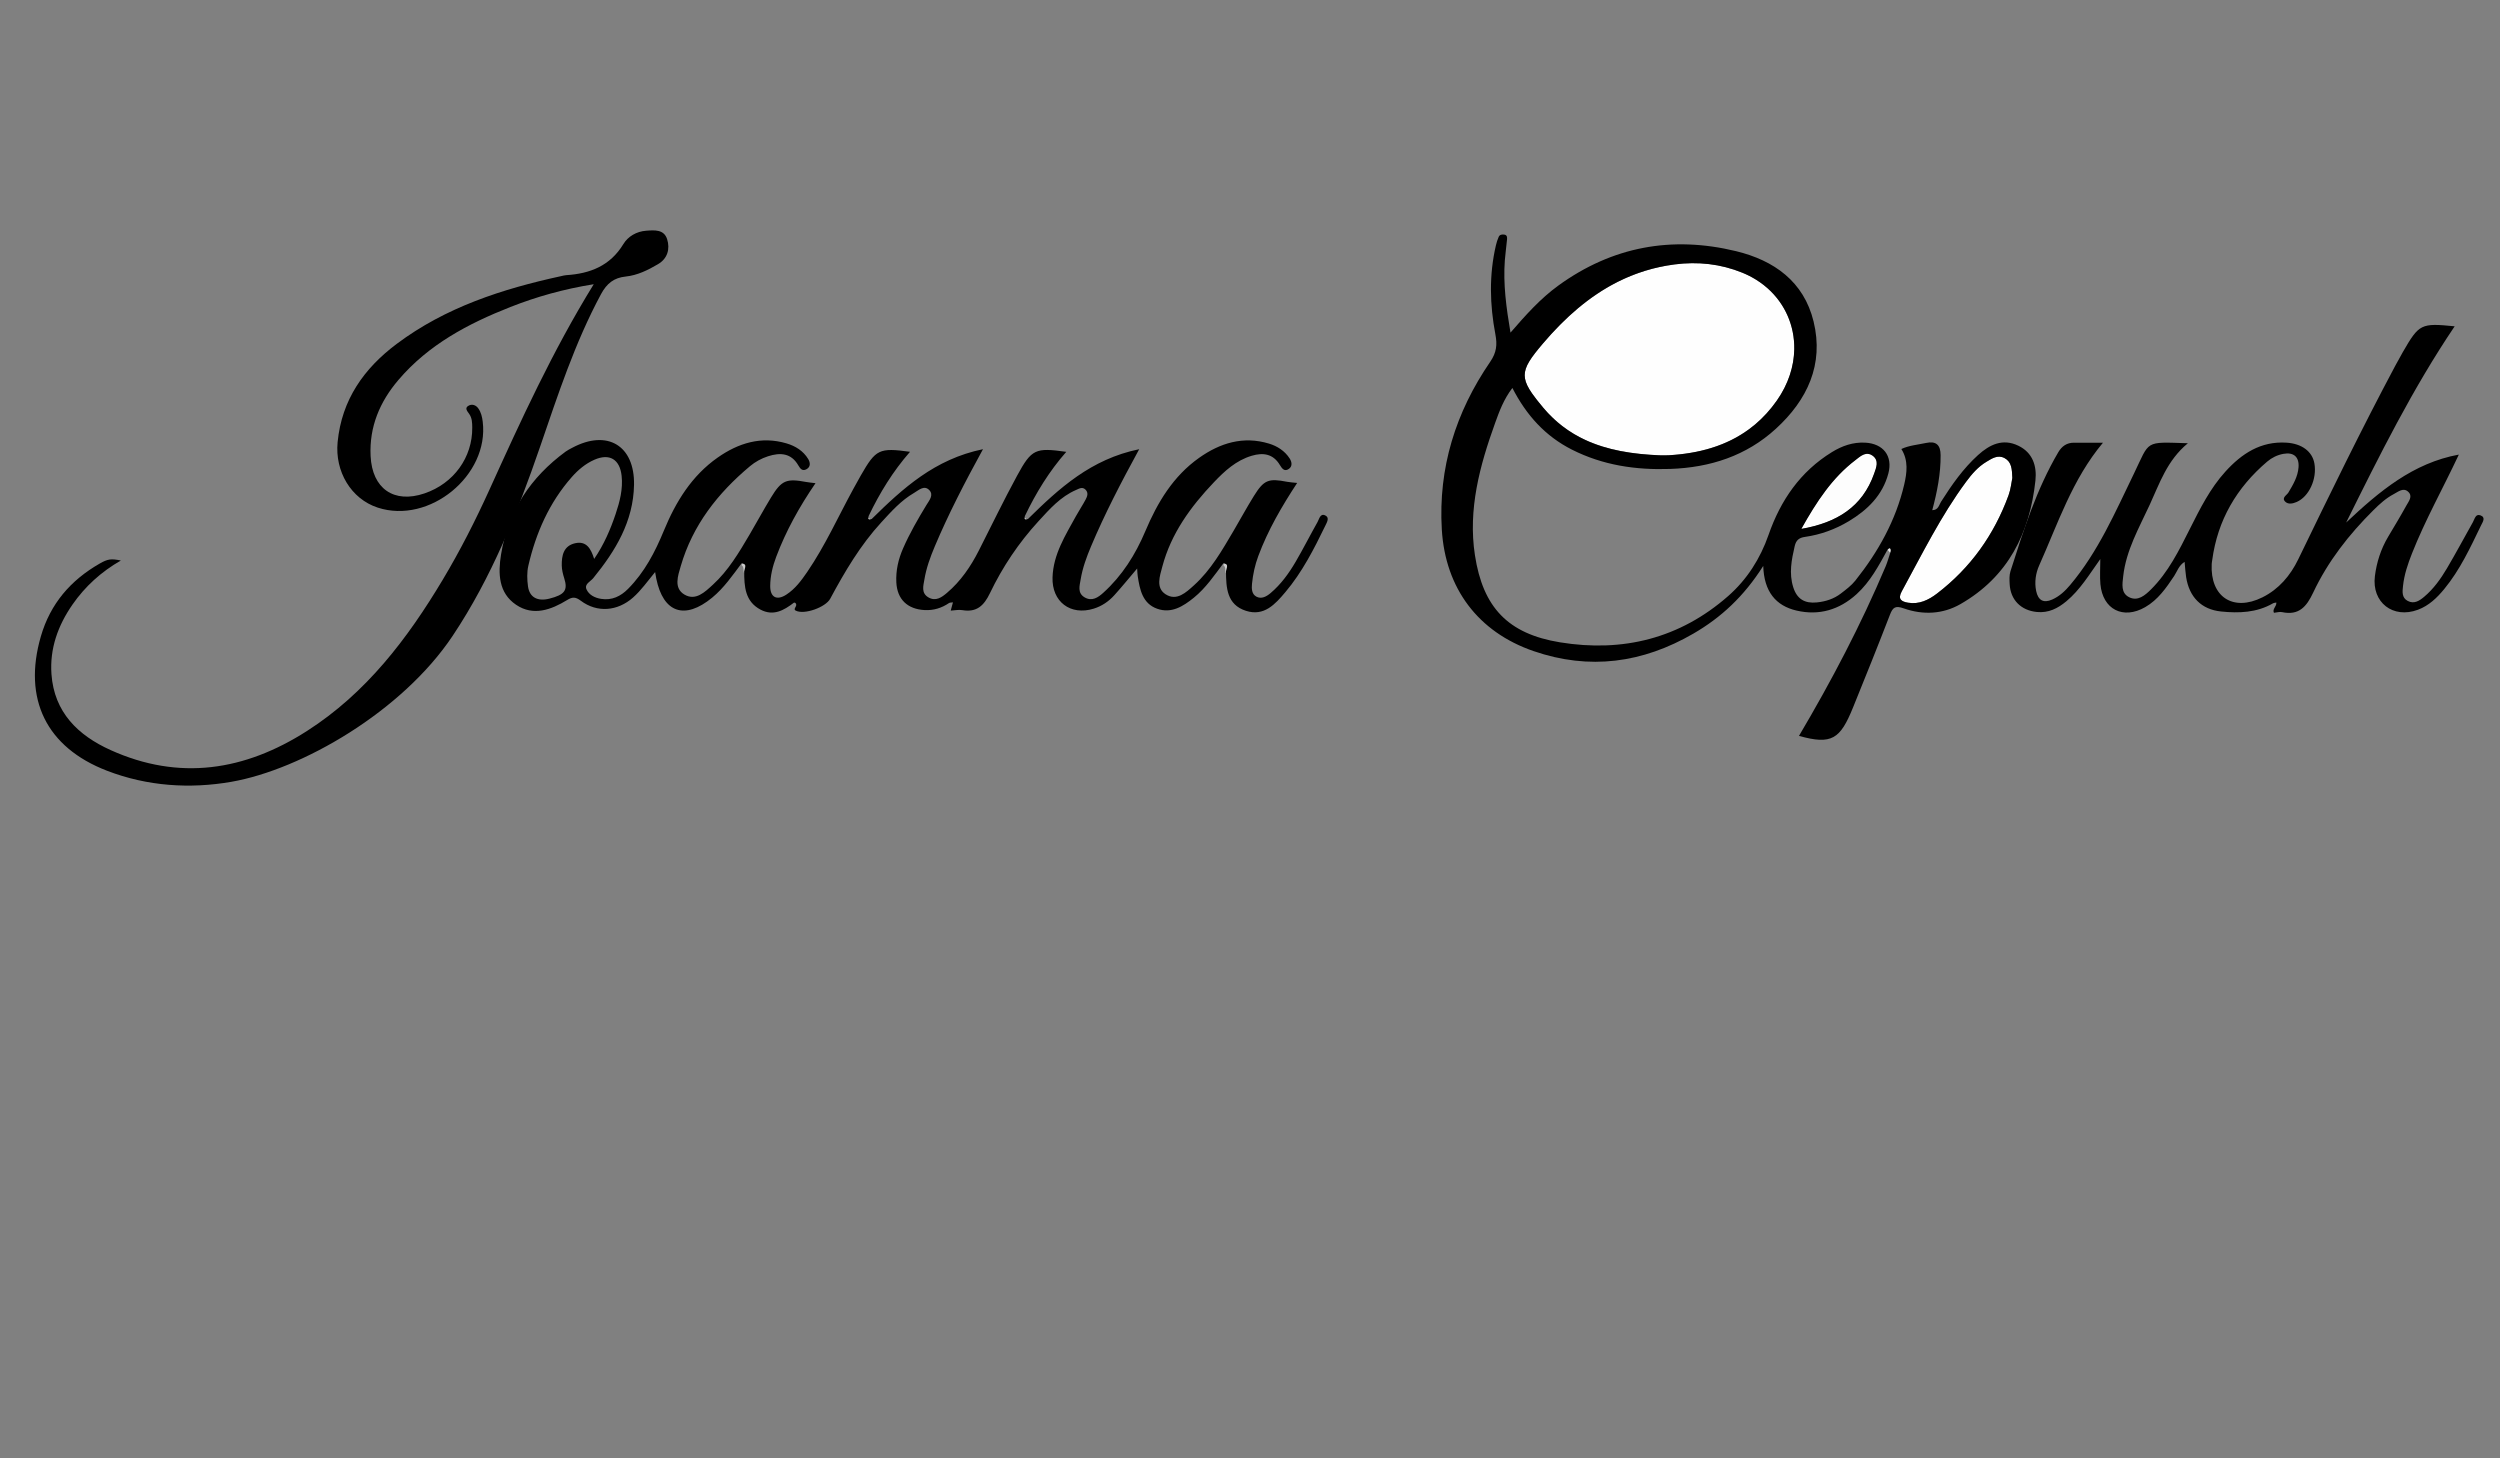 <?xml version="1.0" encoding="utf-8"?>
<!-- Generator: Adobe Illustrator 16.0.0, SVG Export Plug-In . SVG Version: 6.00 Build 0)  -->
<!DOCTYPE svg PUBLIC "-//W3C//DTD SVG 1.1//EN" "http://www.w3.org/Graphics/SVG/1.1/DTD/svg11.dtd">
<svg version="1.1" xmlns="http://www.w3.org/2000/svg" xmlns:xlink="http://www.w3.org/1999/xlink" x="0px" y="0px" width="960px"
	 height="560px" viewBox="0 0 960 560" enable-background="new 0 0 960 560" xml:space="preserve">
<rect x="0" y="0" width="960" height="560" fill="#808080" stroke="none"/>
<g id="Layer_1">
	<g>
		<g>
			<path id="signature" fill-rule="evenodd" clip-rule="evenodd" d="M46.412,215.234c-7.515,4.311-13.721,9.909-18.605,16.959
				c-5.564,8.031-8.742,16.87-8.044,26.688c1.042,14.66,10.217,23.506,22.688,29.141c26.417,11.936,51.574,7.943,75.409-7.309
				c22.741-14.553,38.59-35.403,52.204-58.182c6.651-11.127,12.524-22.684,17.878-34.481c12.076-26.61,24.2-53.188,40.055-78.907
				c-11.523,1.857-21.895,4.773-31.983,8.741c-16.249,6.391-31.455,14.442-43.012,28.007c-7.145,8.387-11.228,17.945-10.69,29.229
				c0.596,12.507,8.94,18.355,20.713,14.345c11.203-3.815,18.418-13.792,18.32-25.276c-0.016-1.855-0.061-3.678-1.187-5.263
				c-0.773-1.088-1.933-2.322-0.05-3.232c1.261-0.61,2.663-0.111,3.538,1.107c1.089,1.517,1.494,3.293,1.717,5.122
				c2.522,20.63-20.476,39.477-40.291,33.014c-10.273-3.351-16.525-13.896-15.426-25.177c1.585-16.262,10.113-28.288,22.726-37.729
				c18.77-14.05,40.515-21.08,63.093-25.991c0.65-0.142,1.301-0.332,1.96-0.374c9.156-0.588,16.858-3.562,21.944-11.929
				c1.797-2.956,5.027-4.86,8.782-5.138c3.212-0.237,6.818-0.543,8.021,3.25c1.191,3.754,0.16,7.441-3.47,9.58
				c-3.855,2.271-7.897,4.294-12.468,4.771c-4.445,0.464-7.204,2.588-9.437,6.736c-10.056,18.676-16.57,38.726-23.416,58.647
				c-8.714,25.359-18.61,50.17-33.575,72.6c-19.358,29.014-57.902,51.308-84.974,56.035c-15.875,2.771-32.249,1.721-47.74-4.249
				c-23.328-8.988-32.361-27.576-25.405-51.592c3.638-12.561,11.447-21.574,22.591-27.962
				C41.374,214.641,42.631,214.462,46.412,215.234z"/>
			<path fill-rule="evenodd" clip-rule="evenodd" d="M840.141,170.203c-8.016,6.625-10.875,15.463-14.668,23.669
				c-4.092,8.854-9.049,17.438-10.164,27.411c-0.334,2.994-0.936,6.43,2.266,8.042c3.348,1.686,6.119-0.724,8.346-2.927
				c6.727-6.658,10.832-15.046,15.023-23.377c3.879-7.711,7.748-15.472,13.617-21.935c6.262-6.899,13.563-11.734,23.463-11.105
				c5.783,0.367,9.859,3.295,10.699,7.943c1.076,5.967-2.055,12.79-6.83,14.849c-1.438,0.62-3.156,0.981-4.283-0.055
				c-1.691-1.555,0.521-2.542,1.152-3.604c1.797-3.026,3.586-6.034,3.871-9.623c0.32-4.01-1.836-5.933-5.803-5.214
				c-2.33,0.422-4.463,1.473-6.242,2.988c-11.719,9.981-19.035,22.448-21.1,37.829c-0.066,0.494-0.17,0.986-0.195,1.482
				c-0.633,12.59,8.148,18.44,19.48,12.802c6.314-3.144,10.717-8.339,13.766-14.626c12.092-24.946,24.219-49.873,37.264-74.34
				c0.938-1.759,1.896-3.507,2.893-5.232c6.264-10.838,6.914-11.166,19.895-9.878c-16.158,23.934-28.867,49.543-41.666,75.349
				c12.629-11.879,25.635-22.859,43.268-26.087c-6.049,12.899-12.877,25.02-17.998,37.974c-1.596,4.038-2.975,8.121-3.438,12.447
				c-0.229,2.135-0.555,4.539,1.816,5.779c2.451,1.281,4.469-0.05,6.316-1.605c3.615-3.045,6.328-6.854,8.701-10.858
				c3.471-5.854,6.664-11.872,10.008-17.803c0.676-1.197,1.002-3.321,2.912-2.601c2.121,0.799,0.844,2.544,0.238,3.793
				c-4.127,8.526-8.102,17.149-14.195,24.536c-2.779,3.367-5.881,6.356-10.074,7.92c-9.58,3.57-17.793-2.822-16.523-12.917
				c0.67-5.327,2.291-10.373,5.037-15.024c2.365-4.006,4.795-7.977,7.033-12.052c0.904-1.645,2.645-3.642,0.637-5.39
				c-1.846-1.606-3.752,0.069-5.451,0.963c-2.975,1.564-5.445,3.818-7.809,6.165c-9.393,9.33-17.502,19.677-23.148,31.675
				c-2.555,5.428-5.498,8.871-11.973,7.486c-0.93-0.199-1.977,0.152-3.094,0.261c-0.723-1.505,1.098-2.431,0.916-3.946
				c-0.441,0.105-0.941,0.113-1.32,0.331c-6.234,3.589-13.061,3.814-19.896,3.116c-7.588-0.775-12.236-5.576-13.42-13.211
				c-0.277-1.791-0.365-3.611-0.584-5.855c-2.262,1.406-2.85,3.682-4.021,5.443c-3.063,4.597-6.211,9.132-11.104,11.947
				c-8.494,4.889-16.326,0.865-17.207-8.826c-0.268-2.937-0.041-5.918-0.041-9.64c-4.273,5.999-7.764,11.831-13.025,16.208
				c-3.322,2.764-6.879,4.565-11.359,4.12c-6.057-0.602-10.098-4.627-10.42-10.687c-0.088-1.65-0.182-3.428,0.307-4.962
				c5.002-15.676,9.947-31.385,18.361-45.693c1.363-2.317,3.275-3.686,6.07-3.662c3.615,0.031,7.23,0.008,11.086,0.008
				c-11.814,14.098-17.301,31.063-24.49,47.12c-1.33,2.971-1.857,6.428-1.16,9.809c0.725,3.515,2.734,4.82,6.168,3.287
				c2.793-1.248,4.947-3.275,6.902-5.598c10.734-12.749,17.275-27.904,24.443-42.682
				C825.666,169.007,823.289,169.686,840.141,170.203z"/>
			<path fill-rule="evenodd" clip-rule="evenodd" fill="#E3E3E3" d="M724.828,211.038c0.377-1.21,0.578-2.521,2.209-3.498
				c0.578,2.026-0.098,3.446-1.199,4.784C725.5,211.896,725.164,211.467,724.828,211.038z"/>
			<path fill-rule="evenodd" clip-rule="evenodd" fill="#CBCBCB" d="M284.789,217.051c0.151-0.824,0.508-1.709,1.376-1.676
				c0.916,0.037,0.56,1.026,0.473,1.543c-0.185,1.098-0.568,2.161-0.87,3.238C285.236,219.186,285.91,217.836,284.789,217.051z"/>
			<path fill-rule="evenodd" clip-rule="evenodd" fill="#CBCBCB" d="M469.789,217.051c0.151-0.824,0.509-1.709,1.376-1.676
				c0.916,0.037,0.56,1.026,0.473,1.543c-0.186,1.098-0.568,2.161-0.87,3.238C470.236,219.186,470.91,217.836,469.789,217.051z"/>
			<path fill-rule="evenodd" clip-rule="evenodd" fill="#D8D8D8" d="M334.738,200.037c-0.617,0.983-1.172,2.781-2.507,1.766
				c-0.762-0.579,0.355-2.161,1.352-2.949C333.968,199.249,334.353,199.643,334.738,200.037z"/>
			<path fill-rule="evenodd" clip-rule="evenodd" fill="#D8D8D8" d="M394.738,200.037c-0.617,0.983-1.172,2.781-2.507,1.766
				c-0.762-0.579,0.355-2.161,1.352-2.949C393.968,199.249,394.353,199.643,394.738,200.037z"/>
		</g>
		<path fill-rule="evenodd" clip-rule="evenodd" fill="#FEFEFE" d="M772.734,183.536c-0.375,1.786-0.604,4.324-1.447,6.638
			c-5.553,15.203-14.619,27.92-27.51,37.772c-3.197,2.443-6.834,4.222-11.104,3.49c-2.498-0.429-4.053-1.323-2.402-4.343
			c7.803-14.283,14.984-28.93,24.707-42.082c2.186-2.954,4.576-5.748,7.783-7.666c2.137-1.279,4.363-2.82,6.961-1.447
			C772.477,177.355,772.604,180.135,772.734,183.536z"/>
		<path fill-rule="evenodd" clip-rule="evenodd" fill="#FDFDFD" d="M691.734,202.92c5.871-10.48,11.846-19.57,20.705-26.342
			c1.854-1.418,4.045-3.603,6.641-1.734c2.566,1.848,1.367,4.611,0.568,6.875C715.148,194.453,705.424,200.52,691.734,202.92z"/>
		<g>
			<path fill="none" d="M769.723,175.898c-2.598-1.373-4.824,0.168-6.961,1.447c-3.207,1.918-5.598,4.713-7.783,7.666
				c-9.723,13.152-16.904,27.799-24.707,42.082c-1.65,3.02-0.096,3.914,2.402,4.344c4.27,0.73,7.906-1.047,11.104-3.49
				c12.891-9.854,21.957-22.57,27.51-37.773c0.844-2.313,1.072-4.852,1.447-6.637C772.604,180.135,772.477,177.355,769.723,175.898z
				"/>
			<path fill="#FEFEFE" d="M637.211,174.832c1.168,0,2.338,0.056,3.5-0.01c16.945-0.942,31.594-6.716,41.625-21.046
				c12.799-18.284,6.529-40.996-13.297-49.066c-8.34-3.395-17.086-4.329-25.971-3.177c-21.215,2.75-37.113,14.563-50.527,30.311
				c-9.426,11.064-9.395,13.39,0.016,24.657C604.186,170.427,620.111,174.115,637.211,174.832z"/>
		</g>
		<path fill-rule="evenodd" clip-rule="evenodd" fill="#FDFDFD" d="M691.734,203.087c5.871-10.48,11.846-19.57,20.705-26.342
			c1.854-1.418,4.045-3.603,6.641-1.734c2.566,1.848,1.367,4.611,0.568,6.875C715.148,194.62,705.424,200.687,691.734,203.087z"/>
		<path d="M775.025,171.146c-5.971-2.873-10.975-0.453-15.451,3.595c-5.736,5.188-10.102,11.462-14.221,17.943
			c-0.773,1.216-1.01,3.208-3.369,3.228c1.906-7.083,3.264-14.01,3.211-21.164c-0.027-3.915-1.75-5.482-5.586-4.656
			c-3.225,0.694-6.564,0.95-9.488,2.323c2.777,4.401,2.133,9.181,1.104,13.605c-3.213,13.797-10.002,25.911-18.773,36.923
			c-1.531,1.921-3.596,3.462-5.57,4.975c-2.695,2.065-5.844,3.07-9.229,3.413c-4.611,0.465-7.623-1.273-9.055-5.857
			c-1.672-5.359-0.643-10.498,0.559-15.736c0.541-2.349,1.697-3.244,3.971-3.568c5.988-0.854,11.627-2.913,16.791-6.012
			c7.18-4.307,12.988-9.962,15.211-18.352c1.783-6.736-1.988-11.47-8.904-11.827c-4.695-0.242-8.867,1.232-12.75,3.623
			c-12.168,7.487-19.73,18.504-24.359,31.81c-3.168,9.109-8.295,17.15-15.49,23.467c-18.568,16.305-40.502,21.71-64.582,17.777
			c-19.957-3.26-29.6-13.366-32.674-33.471c-2.697-17.639,1.85-34.352,7.752-50.748c1.629-4.527,3.313-9.105,6.631-13.464
			c5.424,10.58,12.707,18.549,22.865,23.686c11.887,6.012,24.504,7.871,37.725,7.414c15.383-0.531,29.229-5.025,40.605-15.441
			c12.027-11.013,18.5-24.633,14.469-41.174c-3.748-15.373-15.211-23.481-29.801-27.018c-24.613-5.967-47.512-1.783-68.195,13.205
			c-6.873,4.979-12.496,11.27-18.393,18.083c-1.631-9.653-2.85-18.653-2.17-27.803c0.197-2.654,0.604-5.293,0.838-7.945
			c0.07-0.785,0.096-1.727-1.053-1.892c-0.867-0.124-1.752-0.009-2.141,0.858c-0.465,1.042-0.816,2.151-1.076,3.265
			c-2.658,11.382-2.357,22.824-0.197,34.203c0.75,3.944,0.459,6.938-1.986,10.508c-13.268,19.351-19.992,40.723-18.59,64.402
			c1.338,22.583,13.924,39.357,35.217,46.693c21.514,7.412,41.9,4.584,61.379-6.707c10.623-6.156,19.41-14.27,26.834-25.992
			c0.297,9.865,4.826,15.278,12.754,17.137c8.633,2.025,16.451-0.253,23.1-6.305c5.281-4.807,8.521-10.995,11.893-17.11
			c0.352-0.118,0.623-0.823,1.014-0.351c0.367,0.443,0.164,1.086-0.004,1.637c-0.578,1.721-1.047,3.488-1.75,5.156
			c-9.51,22.495-20.842,44.064-33.285,65.103c12.621,3.521,15.826,1.226,20.766-10.937c4.807-11.838,9.576-23.691,14.174-35.61
			c1.127-2.917,2.127-3.532,5.334-2.406c7.34,2.576,14.922,2.252,21.736-1.659c18.229-10.461,26.594-27.166,28.785-47.4
			C782.203,178.971,780.59,173.823,775.025,171.146z M712.439,176.746c1.854-1.418,4.045-3.603,6.641-1.734
			c2.566,1.848,1.367,4.611,0.568,6.875c-4.5,12.734-14.225,18.801-27.914,21.201C697.605,192.607,703.58,183.518,712.439,176.746z
			 M592.541,131.844c8.384-9.843,17.738-18.147,28.754-23.664c6.61-3.31,13.818-5.616,21.773-6.647
			c8.885-1.152,17.631-0.218,25.971,3.177c1.858,0.757,3.599,1.642,5.214,2.64c1.077,0.666,2.1,1.381,3.065,2.143
			c0.483,0.38,0.952,0.772,1.407,1.175c6.819,6.042,10.433,14.516,10.273,23.458c-0.117,6.557-2.264,13.366-6.663,19.651
			c-1.254,1.791-2.58,3.449-3.974,4.98s-2.854,2.936-4.379,4.221c-0.763,0.643-1.54,1.256-2.334,1.84
			c-8.725,6.425-19.288,9.356-30.938,10.005c-0.423,0.023-0.847,0.021-1.271,0.021c-0.742,0-1.485-0.012-2.229-0.012
			c-10.153-0.426-19.892-1.899-28.563-5.94c-5.934-2.766-11.366-6.733-16.091-12.391c-1.765-2.113-3.199-3.911-4.304-5.511
			c-0.736-1.067-1.325-2.046-1.769-2.972c-0.442-0.926-0.738-1.798-0.887-2.651c-0.074-0.427-0.111-0.849-0.112-1.271
			C585.479,140.724,587.828,137.376,592.541,131.844z M771.287,190.174c-5.553,15.203-14.619,27.92-27.51,37.773
			c-3.197,2.443-6.834,4.221-11.104,3.49c-2.498-0.43-4.053-1.324-2.402-4.344c7.803-14.283,14.984-28.93,24.707-42.082
			c2.186-2.953,4.576-5.748,7.783-7.666c2.137-1.279,4.363-2.82,6.961-1.447c2.754,1.457,2.881,4.236,3.012,7.639
			C772.359,185.322,772.131,187.861,771.287,190.174z"/>
		<path fill-rule="evenodd" clip-rule="evenodd" d="M508.871,197.911c-1.91-0.892-2.289,1.402-2.939,2.551
			c-2.859,5.053-5.473,10.246-8.402,15.256c-2.607,4.459-5.641,8.652-9.629,12.025c-1.572,1.328-3.516,2.421-5.475,1.351
			c-1.754-0.958-1.852-3.025-1.662-4.911c0.369-3.649,1.127-7.196,2.416-10.658c3.703-9.948,9.006-19.057,14.93-28.081
			c-1.566-0.173-2.732-0.219-3.865-0.44c-7.162-1.394-8.898-0.748-12.77,5.478c-2.719,4.369-5.164,8.91-7.779,13.345
			c-4.396,7.448-8.672,15.017-15.178,20.896c-3.061,2.767-6.674,6.227-10.947,3.464c-3.828-2.474-2.197-7.004-1.247-10.594
			c3.37-12.73,10.882-23.018,19.8-32.39c4.145-4.357,8.535-8.399,14.518-10.188c4.459-1.333,8.283-0.713,10.809,3.521
			c0.896,1.503,1.816,2.642,3.445,1.538c1.473-0.999,1.193-2.697,0.332-4.025c-1.887-2.911-4.705-4.729-7.945-5.713
			c-9.896-3.006-18.787-0.22-26.832,5.475c-9.959,7.049-15.984,17.121-20.647,28.168c-3.782,8.959-8.894,17.104-16.172,23.67
			c-1.931,1.741-4.325,3.438-7.196,1.701c-2.775-1.678-1.863-4.442-1.48-6.773c0.728-4.434,2.263-8.658,4.014-12.807
			c5.221-12.365,11.38-24.274,18.484-37.281c-18.514,3.797-30.771,15.039-42.713,26.791c-1.264,0.464-1.578,0.001-1.156-1.183
			c4.225-8.833,9.303-17.123,15.862-24.597c-11.825-1.659-13.286-1.138-18.855,9.108c-5.147,9.472-9.847,19.187-14.726,28.804
			c-3.113,6.137-6.949,11.757-12.217,16.232c-1.989,1.689-4.324,3.438-7.202,1.711c-2.788-1.672-1.874-4.438-1.493-6.768
			c0.726-4.435,2.26-8.661,4.012-12.81c5.224-12.365,11.373-24.28,18.496-37.291c-18.523,3.798-30.779,15.04-42.721,26.792
			c-1.264,0.464-1.578,0.001-1.156-1.183c4.223-8.837,9.311-17.125,15.863-24.608c-11.859-1.625-13.111-1.017-18.914,9.11
			c-0.99,1.728-1.948,3.474-2.901,5.223c-5.8,10.636-10.782,21.726-17.642,31.774c-2.26,3.31-4.652,6.549-8.061,8.752
			c-3.665,2.369-6.203,1.021-6.173-3.328c0.026-3.839,0.937-7.58,2.294-11.186c3.756-9.979,8.897-19.23,15.102-28.296
			c-1.424-0.179-2.52-0.261-3.594-0.462c-7.59-1.42-9.45-0.679-13.491,5.958c-2.851,4.684-5.452,9.52-8.236,14.244
			c-4.056,6.884-8.125,13.793-14.093,19.251c-3.054,2.793-6.621,6.327-10.916,3.786c-4.204-2.486-2.498-7.214-1.421-10.924
			c4.561-15.713,14.206-28.01,26.567-38.357c2.037-1.705,4.376-2.994,6.944-3.825c4.727-1.529,8.921-1.246,11.662,3.542
			c0.775,1.354,1.605,2.251,3.109,1.43c1.723-0.941,1.426-2.651,0.66-3.916c-1.891-3.122-4.873-4.981-8.308-6
			c-9.739-2.887-18.493-0.123-26.404,5.407c-10.002,6.992-16.153,17.024-20.72,28.123c-3.373,8.195-7.42,15.971-13.755,22.342
			c-2.853,2.871-6.197,4.475-10.321,3.83c-2.403-0.376-4.685-1.497-5.638-3.691c-0.87-2.004,1.546-2.969,2.603-4.266
			c8.565-10.504,15.415-21.789,15.664-35.848c0.268-15.106-10.295-21.374-23.68-14.24c-0.88,0.469-1.79,0.909-2.589,1.495
			c-13.463,9.883-22.084,22.845-24.791,39.46c-1.198,7.35-0.986,14.807,5.787,19.369c6.581,4.434,13.425,1.943,19.632-1.863
			c1.983-1.216,3.191-1.208,5.181,0.285c6.312,4.738,14.132,4.045,20.076-1.213c3.153-2.79,5.547-6.252,8.482-9.786
			c0.211,1.2,0.31,1.853,0.441,2.497c2.686,13.182,10.939,15.984,21.447,7.343c4.563-3.753,7.842-8.569,11.34-13.216
			c1.622,0.408,1.676,0.578,0.979,3.105c0.011,5.785,0.283,11.527,6.255,14.695c4.913,2.607,8.962,0.298,12.815-2.654
			c0.16-0.121,0.552,0.062,0.529,0.059c1.294,1.092-1.133,2.282,0.195,2.979c3.22,1.689,11.461-1.272,13.227-4.556
			c5.6-10.414,11.572-20.571,19.635-29.348c3.832-4.172,7.598-8.416,12.559-11.29c1.753-1.015,3.824-3.083,5.781-1.158
			c1.939,1.908,0.067,4.008-1.021,5.801c-3.275,5.396-6.429,10.848-8.965,16.647c-1.833,4.192-2.823,8.532-2.591,13.089
			c0.331,6.509,4.305,10.252,10.836,10.601c3.482,0.186,6.548-0.772,9.395-2.694c0.326-0.221,0.844-0.16,1.51-0.268
			c-0.321,1.187-0.574,2.125-0.859,3.178c1.508-0.081,3.028-0.434,4.447-0.19c5.536,0.948,8.316-1.724,10.621-6.523
			c4.836-10.071,11.044-19.345,18.623-27.603c4.262-4.643,8.457-9.44,14.455-12.024c1.197-0.515,2.438-1.343,3.658-0.072
			c1.15,1.199,0.637,2.551,0.028,3.707c-1.158,2.198-2.562,4.267-3.757,6.447c-4.062,7.415-8.691,14.625-8.979,23.48
			c-0.305,9.357,6.882,14.807,15.816,12.023c3.104-0.966,5.721-2.742,7.864-5.104c2.952-3.255,5.723-6.675,8.812-10.306
			c0.089,1.238,0.093,2.07,0.217,2.885c0.792,5.211,1.843,10.566,7.48,12.564c5.443,1.931,9.957-0.898,14.1-4.265
			c4.58-3.724,7.838-8.564,11.334-13.208c1.621,0.408,1.676,0.578,0.979,3.105c0.057,6.332,0.316,12.797,7.672,15.163
			c6.971,2.243,11.221-2.55,15.121-7.167c6.482-7.678,11.01-16.58,15.367-25.561C509.566,200.518,510.658,198.743,508.871,197.911z
			 M220.83,208.607c-4.432,1.01-5.184,4.725-5.113,8.576c0.029,1.627,0.449,3.293,0.943,4.859c1.455,4.611,0.232,6.342-5.746,7.852
			c-4.479,1.131-7.584-0.502-8.162-4.717c-0.357-2.6-0.453-5.406,0.131-7.936c2.918-12.613,8.031-24.225,16.684-34.053
			c2.436-2.767,5.264-5.136,8.645-6.63c5.836-2.579,9.799-0.191,10.49,6.145c0.555,5.092-0.707,9.942-2.295,14.665
			c-2.004,5.961-4.479,11.742-8.248,17.262C226.939,210.727,225.212,207.611,220.83,208.607z"/>
	</g>
</g>
<g id="Layer_2" display="none">
	<path display="inline" fill-rule="evenodd" clip-rule="evenodd" d="M489.871,211.669c-1.91-0.891-2.289,1.403-2.939,2.552
		c-2.859,5.052-5.473,10.246-8.402,15.255c-2.608,4.459-5.642,8.652-9.63,12.025c-1.571,1.328-3.515,2.421-5.475,1.351
		c-1.754-0.958-1.852-3.025-1.661-4.911c0.368-3.649,1.126-7.196,2.415-10.658c3.704-9.948,9.007-19.056,14.931-28.081
		c-1.567-0.173-2.733-0.219-3.866-0.44c-7.162-1.394-8.897-0.748-12.77,5.477c-2.719,4.37-5.163,8.911-7.779,13.345
		c-4.396,7.448-8.672,15.016-15.178,20.896c-3.061,2.767-6.674,6.227-10.947,3.464c-3.828-2.474-2.198-7.004-1.247-10.595
		c3.37-12.729,10.882-23.017,19.799-32.39c4.146-4.357,8.535-8.399,14.519-10.188c4.458-1.333,8.283-0.713,10.809,3.521
		c0.896,1.503,1.816,2.642,3.444,1.538c1.473-0.999,1.193-2.697,0.332-4.025c-1.887-2.911-4.704-4.729-7.944-5.713
		c-9.896-3.006-18.788-0.22-26.833,5.475c-9.958,7.049-15.984,17.121-20.647,28.168c-3.782,8.96-8.894,17.104-16.172,23.67
		c-1.93,1.742-4.326,3.438-7.197,1.702c-2.775-1.678-1.863-4.443-1.48-6.774c0.728-4.434,2.263-8.659,4.015-12.807
		c5.22-12.365,11.379-24.273,18.483-37.28c-18.514,3.797-30.771,15.039-42.712,26.791c-1.264,0.464-1.579,0.001-1.156-1.183
		c4.224-8.833,9.303-17.123,15.862-24.597c-11.825-1.659-13.287-1.138-18.855,9.108c-5.148,9.471-9.846,19.187-14.726,28.804
		c-3.114,6.137-6.95,11.757-12.217,16.232c-1.989,1.69-4.325,3.438-7.202,1.712c-2.788-1.673-1.875-4.438-1.493-6.768
		c0.726-4.435,2.259-8.661,4.012-12.81c5.224-12.365,11.374-24.28,18.497-37.291c-18.523,3.798-30.78,15.04-42.721,26.792
		c-1.264,0.464-1.579,0.001-1.156-1.183c4.222-8.837,9.311-17.125,15.863-24.608c-11.86-1.625-13.111-1.017-18.915,9.11
		c-0.99,1.728-1.948,3.474-2.901,5.223c-5.799,10.636-10.783,21.726-17.642,31.774c-2.26,3.31-4.653,6.549-8.06,8.752
		c-3.665,2.369-6.203,1.022-6.174-3.328c0.026-3.839,0.937-7.58,2.294-11.187c3.756-9.978,8.897-19.23,15.102-28.296
		c-1.424-0.179-2.52-0.261-3.594-0.462c-7.589-1.42-9.45-0.679-13.491,5.958c-2.851,4.684-5.452,9.519-8.236,14.244
		c-4.056,6.884-8.125,13.793-14.093,19.251c-3.054,2.793-6.621,6.327-10.916,3.786c-4.204-2.487-2.498-7.214-1.421-10.923
		c4.561-15.714,14.206-28.01,26.567-38.358c2.037-1.705,4.376-2.994,6.944-3.825c4.727-1.529,8.921-1.246,11.662,3.542
		c0.775,1.354,1.605,2.251,3.109,1.43c1.724-0.941,1.426-2.651,0.661-3.916c-1.891-3.122-4.873-4.981-8.308-6
		c-9.739-2.887-18.493-0.123-26.404,5.407c-10.002,6.992-16.153,17.024-20.72,28.122c-3.373,8.196-7.42,15.971-13.755,22.343
		c-2.853,2.87-6.197,4.475-10.321,3.83c-2.403-0.376-4.685-1.497-5.638-3.692c-0.87-2.004,1.546-2.968,2.603-4.265
		c8.565-10.503,15.415-21.79,15.664-35.848c0.268-15.106-10.295-21.374-23.68-14.24c-0.88,0.469-1.79,0.909-2.589,1.495
		c-13.463,9.883-22.084,22.845-24.791,39.461c-1.198,7.349-0.986,14.806,5.787,19.369c6.581,4.433,13.425,1.944,19.632-1.863
		c1.983-1.216,3.191-1.208,5.181,0.285c6.312,4.739,14.132,4.045,20.076-1.213c3.153-2.79,5.547-6.252,8.482-9.786
		c0.211,1.201,0.31,1.853,0.441,2.498c2.686,13.181,10.939,15.984,21.447,7.342c4.563-3.752,7.842-8.569,11.34-13.216
		c1.622,0.409,1.676,0.579,0.979,3.106c0.011,5.785,0.283,11.526,6.255,14.695c4.913,2.607,8.962,0.297,12.816-2.654
		c0.159-0.122,0.551,0.061,0.529,0.058c1.293,1.093-1.134,2.283,0.195,2.98c3.22,1.689,11.46-1.272,13.226-4.556
		c5.6-10.415,11.573-20.571,19.635-29.348c3.832-4.172,7.599-8.416,12.56-11.29c1.752-1.015,3.824-3.083,5.781-1.158
		c1.939,1.908,0.067,4.008-1.021,5.801c-3.275,5.396-6.429,10.848-8.965,16.648c-1.833,4.192-2.823,8.533-2.591,13.089
		c0.332,6.509,4.305,10.252,10.836,10.601c3.483,0.186,6.548-0.773,9.395-2.695c0.327-0.221,0.844-0.16,1.51-0.268
		c-0.321,1.187-0.574,2.125-0.859,3.178c1.507-0.081,3.028-0.434,4.447-0.19c5.537,0.949,8.317-1.723,10.622-6.523
		c4.836-10.071,11.044-19.344,18.623-27.603c4.261-4.643,8.458-9.44,14.456-12.024c1.197-0.515,2.438-1.343,3.657-0.072
		c1.15,1.199,0.638,2.55,0.029,3.707c-1.158,2.199-2.562,4.267-3.756,6.448c-4.062,7.415-8.691,14.624-8.979,23.48
		c-0.304,9.356,6.882,14.806,15.817,12.023c3.104-0.966,5.72-2.742,7.864-5.105c2.952-3.255,5.723-6.675,8.811-10.306
		c0.089,1.238,0.093,2.071,0.217,2.885c0.792,5.21,1.843,10.565,7.481,12.564c5.442,1.93,9.957-0.898,14.099-4.265
		c4.581-3.724,7.838-8.564,11.334-13.208c1.622,0.409,1.676,0.579,0.979,3.106c0.058,6.332,0.317,12.796,7.673,15.163
		c6.971,2.243,11.221-2.55,15.12-7.167c6.483-7.678,11.01-16.58,15.368-25.561C490.566,214.276,491.658,212.502,489.871,211.669z
		 M201.83,222.366c-4.432,1.01-5.184,4.725-5.113,8.576c0.029,1.627,0.449,3.293,0.943,4.859c1.455,4.611,0.232,6.342-5.746,7.852
		c-4.479,1.131-7.584-0.502-8.162-4.717c-0.357-2.6-0.453-5.406,0.131-7.936c2.918-12.613,8.031-24.225,16.684-34.053
		c2.436-2.767,5.264-5.136,8.645-6.63c5.836-2.579,9.799-0.191,10.49,6.145c0.555,5.092-0.707,9.942-2.295,14.665
		c-2.004,5.961-4.479,11.742-8.248,17.262C207.939,224.485,206.212,221.37,201.83,222.366z"/>
</g>
<g id="Layer_3" display="none">
	<path display="inline" fill-rule="evenodd" clip-rule="evenodd" fill="#FEFEFE" d="M753.734,196.703
		c-0.375,1.786-0.604,4.324-1.447,6.638c-5.553,15.203-14.619,27.92-27.51,37.772c-3.197,2.443-6.834,4.222-11.104,3.49
		c-2.498-0.429-4.053-1.323-2.402-4.343c7.803-14.283,14.984-28.93,24.707-42.082c2.186-2.954,4.576-5.748,7.783-7.666
		c2.137-1.279,4.363-2.82,6.961-1.447C753.477,190.522,753.604,193.301,753.734,196.703z"/>
	<path display="inline" fill-rule="evenodd" clip-rule="evenodd" fill="#FEFEFE" d="M209.158,228.389
		c-1.218-3.904-2.944-7.02-7.328-6.023c-4.431,1.01-5.183,4.725-5.113,8.576c0.03,1.627,0.449,3.293,0.944,4.859
		c1.454,4.611,0.231,6.342-5.747,7.852c-4.478,1.131-7.584-0.502-8.162-4.717c-0.356-2.6-0.453-5.406,0.131-7.936
		c2.919-12.613,8.031-24.225,16.684-34.053c2.436-2.768,5.264-5.137,8.645-6.631c5.836-2.578,9.8-0.19,10.49,6.146
		c0.555,5.093-0.707,9.942-2.295,14.665C215.402,217.088,212.927,222.87,209.158,228.389z"/>
	<path display="inline" fill-rule="evenodd" clip-rule="evenodd" fill="#FDFDFD" d="M672.734,216.086
		c5.871-10.48,11.846-19.57,20.705-26.342c1.854-1.418,4.045-3.604,6.641-1.734c2.566,1.848,1.367,4.611,0.568,6.875
		C696.148,207.62,686.424,213.686,672.734,216.086z"/>
	<path display="inline" fill-rule="evenodd" clip-rule="evenodd" fill="#FEFEFE" d="M618.211,187.999
		c-17.1-0.717-33.025-4.405-44.654-18.331c-9.41-11.268-9.441-13.593-0.016-24.657c13.414-15.748,29.313-27.56,50.527-30.311
		c8.885-1.152,17.631-0.218,25.971,3.177c19.826,8.07,26.096,30.782,13.297,49.066c-10.031,14.33-24.68,20.104-41.625,21.046
		C620.549,188.054,619.379,187.999,618.211,187.999z"/>
</g>
</svg>
